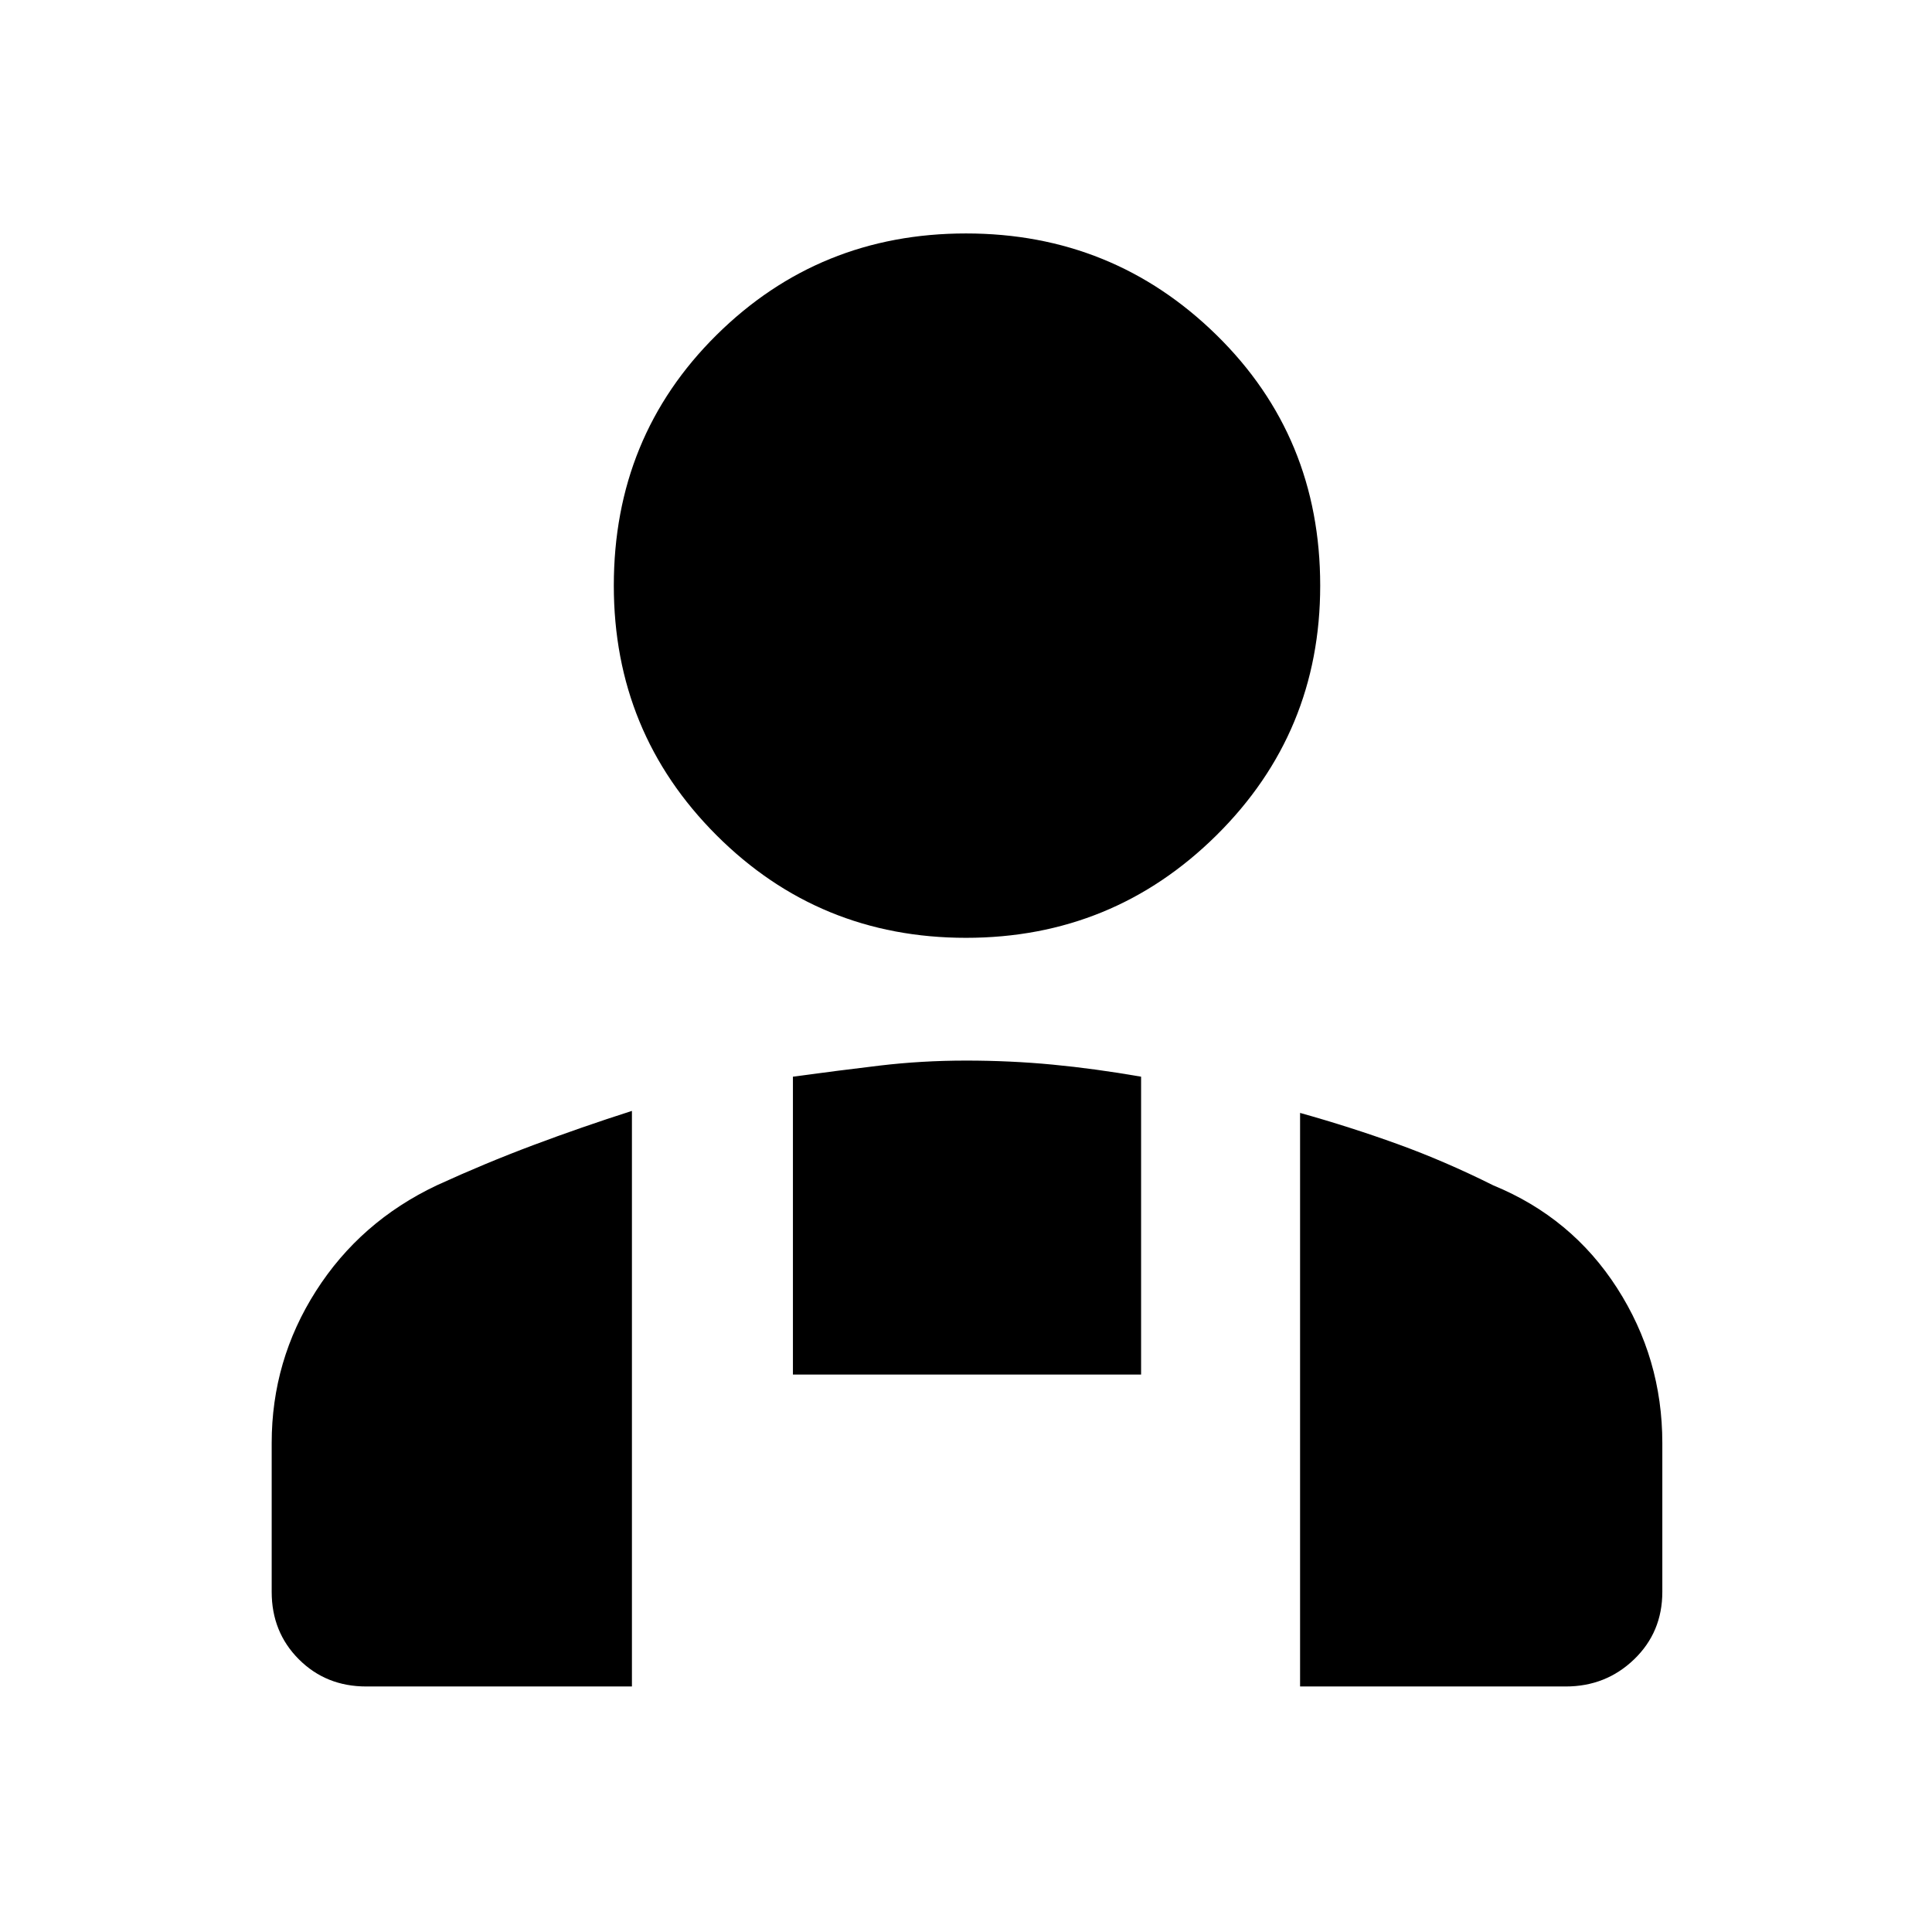 <svg xmlns="http://www.w3.org/2000/svg" width="48" height="48" viewBox="0 -960 960 960"><path d="M480-494q-73 0-124-51t-51-124q0-74 51-124.5T480-844q73 0 124.5 50.5T656-669q0 73-51.5 124T480-494Zm166 372v-285q25 7 48.5 15.5T742-371q39 16 61.5 51t22.5 77v74q0 20-14 33.5T778-122H646ZM394-277v-148q22-3 43-5.5t43-2.5q22 0 43 2t44 6v148H394ZM135-169v-74q0-41 22-75.5t60-52.5q24-11 48-20t49-17v286H182q-20 0-33.5-13.5T135-169Z"/></svg>